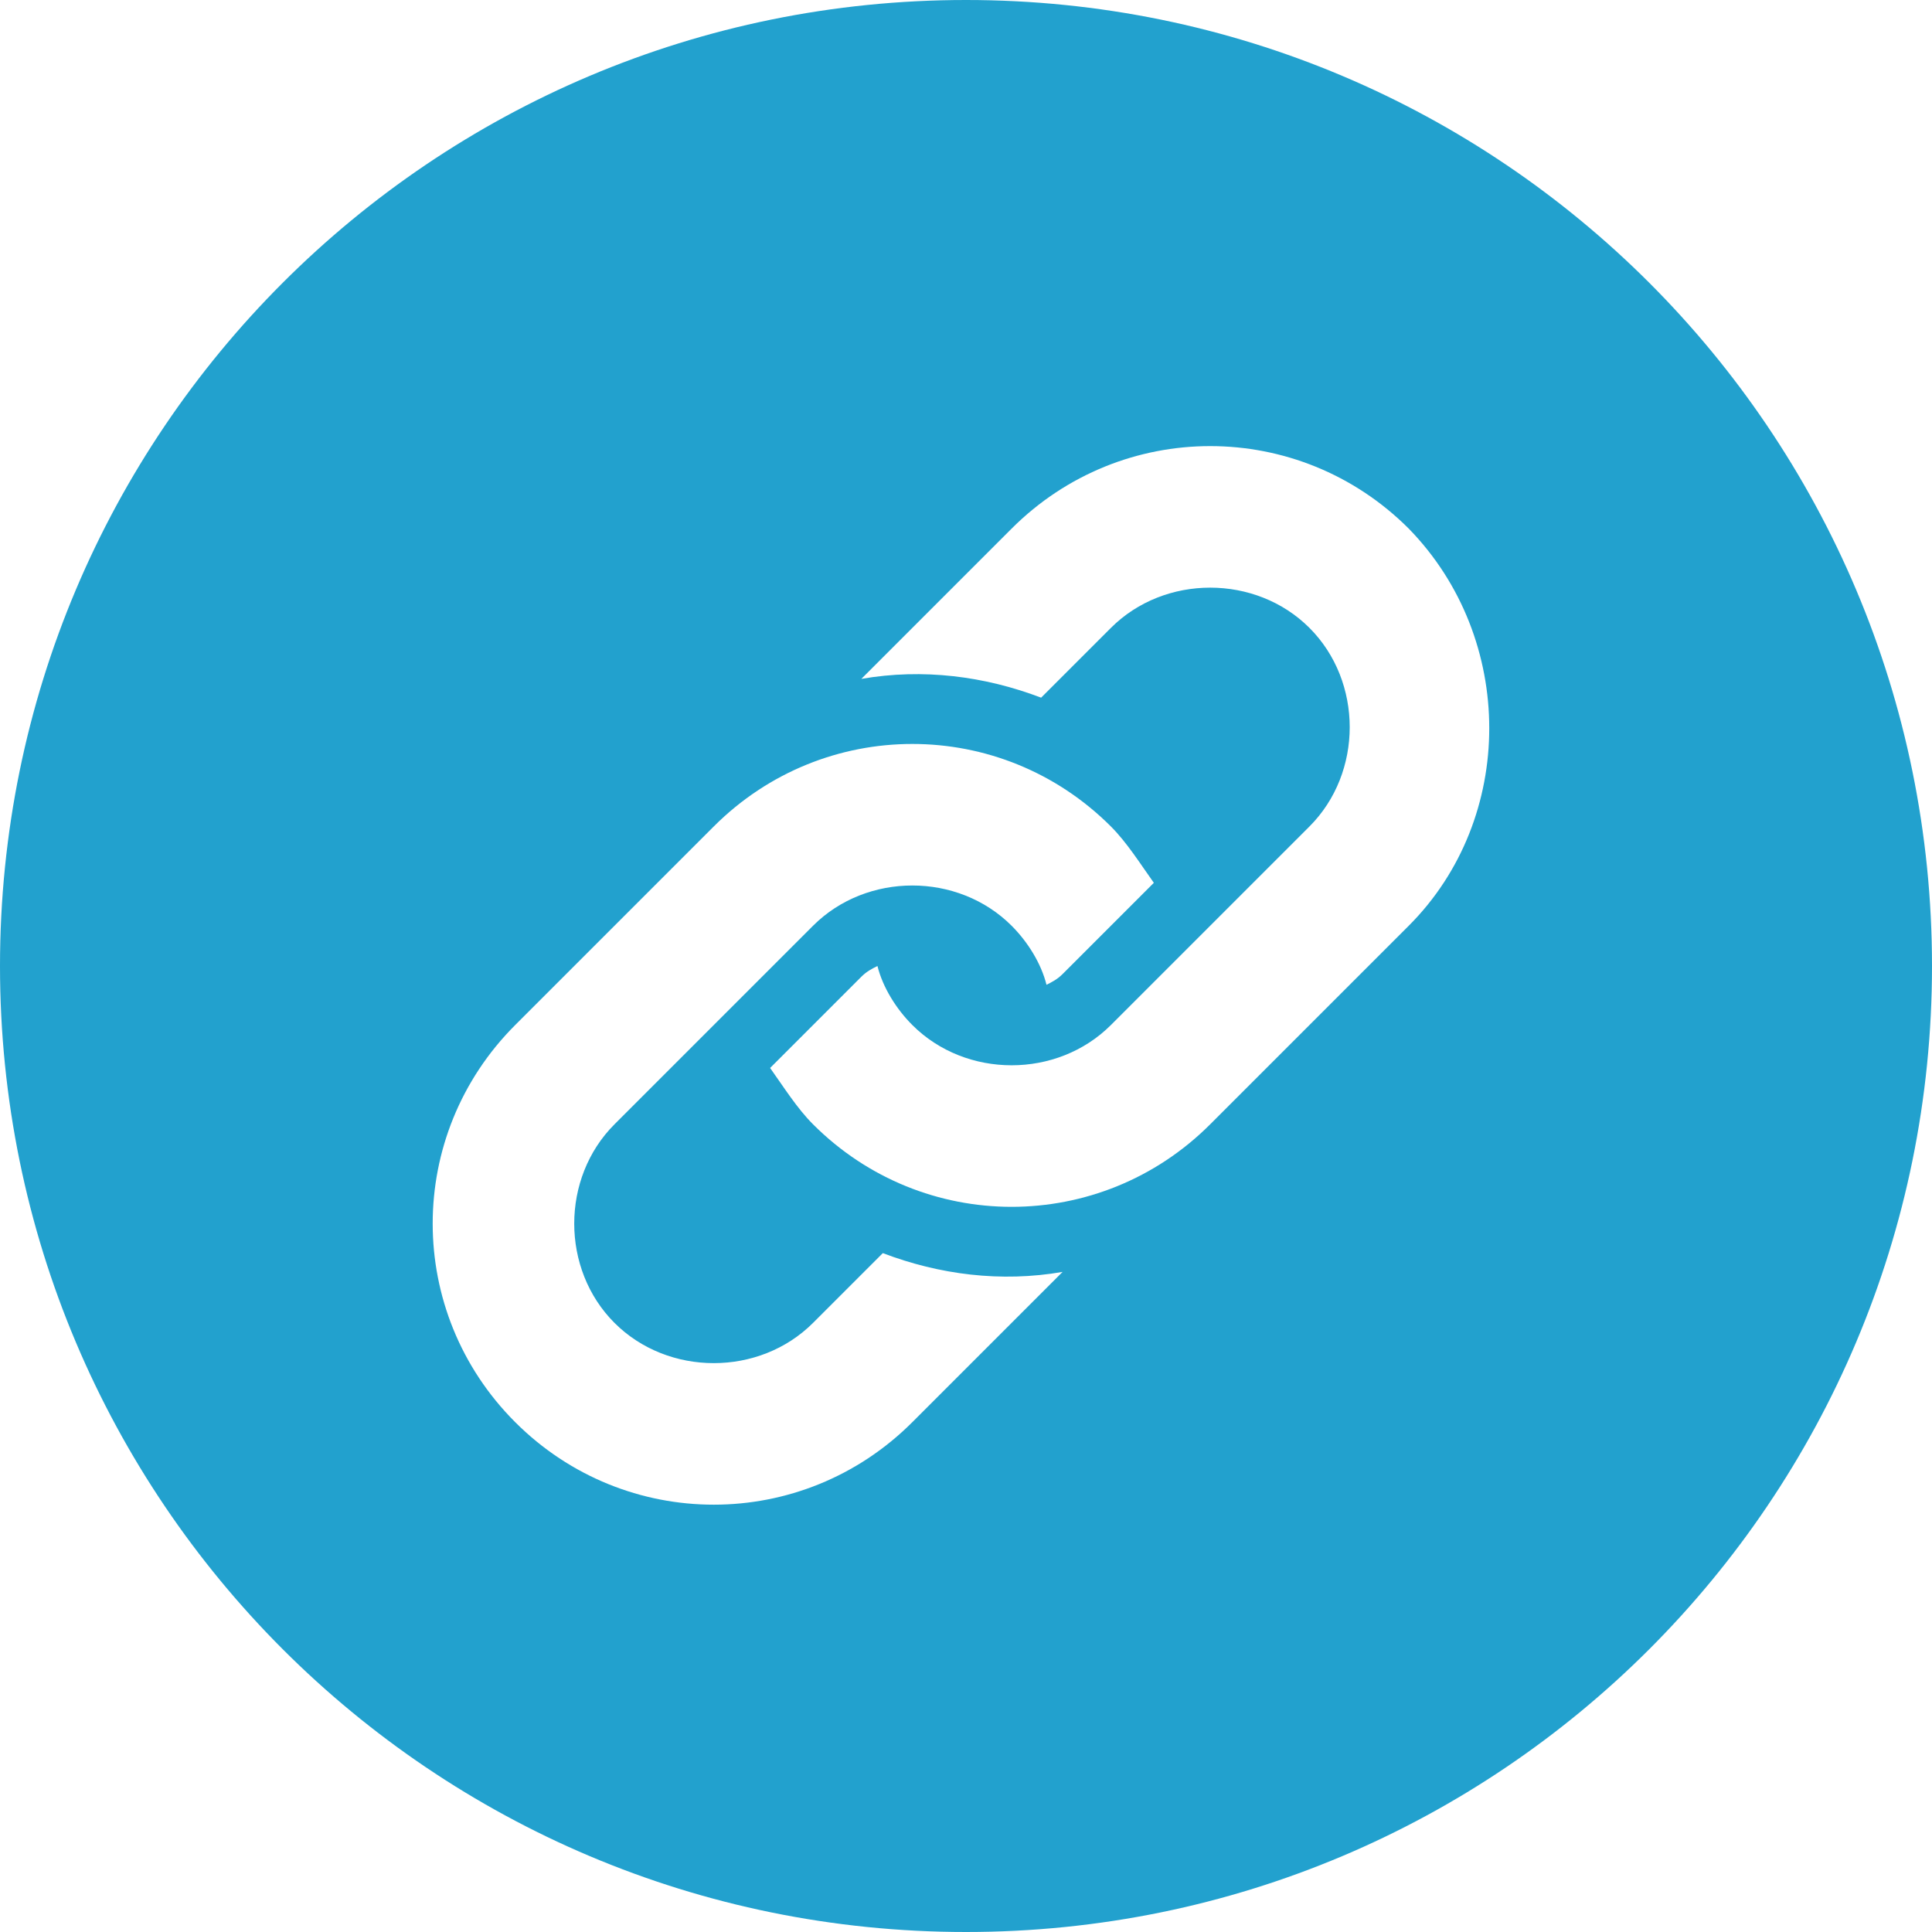 <svg xmlns="http://www.w3.org/2000/svg" xmlns:xlink="http://www.w3.org/1999/xlink" id="icon_website_link-Layer_1" xml:space="preserve" viewBox="0 0 72 72" version="1.1" y="0px" x="0px" enable-background="new 0 0 72 72" width="32" height="32"><path d="m36 0c-19.9 0-36 16.1-36 36s16.1 36 36 36c19.9 0 36-16.1 36-36s-16.1-36-36-36zm-2 53c-4.1 4.1-10.7 4.1-14.8 0s-4.1-10.7 0-14.8l7.4-7.4c4.1-4.1 10.7-4.1 14.8 0 0.6 0.6 1.1 1.4 1.6 2.1l-3.4 3.4c-0.2 0.2-0.4 0.3-0.6 0.4-0.2-0.8-0.7-1.6-1.3-2.2-2-2-5.4-2-7.4 0l-7.4 7.4c-2 2-2 5.4 0 7.4s5.4 2 7.4 0l2.6-2.6c2.1 0.8 4.4 1.1 6.7 0.7l-5.6 5.6zm18.5-18.5l-7.4 7.4c-4.1 4.1-10.7 4.1-14.8 0-0.6-0.6-1.1-1.4-1.6-2.1l3.4-3.4c0.2-0.2 0.4-0.3 0.6-0.4 0.2 0.8 0.7 1.6 1.3 2.2 2 2 5.4 2 7.4 0l7.4-7.4c2-2 2-5.4 0-7.4s-5.4-2-7.4 0l-2.6 2.6c-2.1-0.8-4.4-1.1-6.7-0.7l5.6-5.6c4.1-4.1 10.7-4.1 14.8 0 4 4.1 4 10.8 0 14.8z" fill="#22A1CE"/></svg>